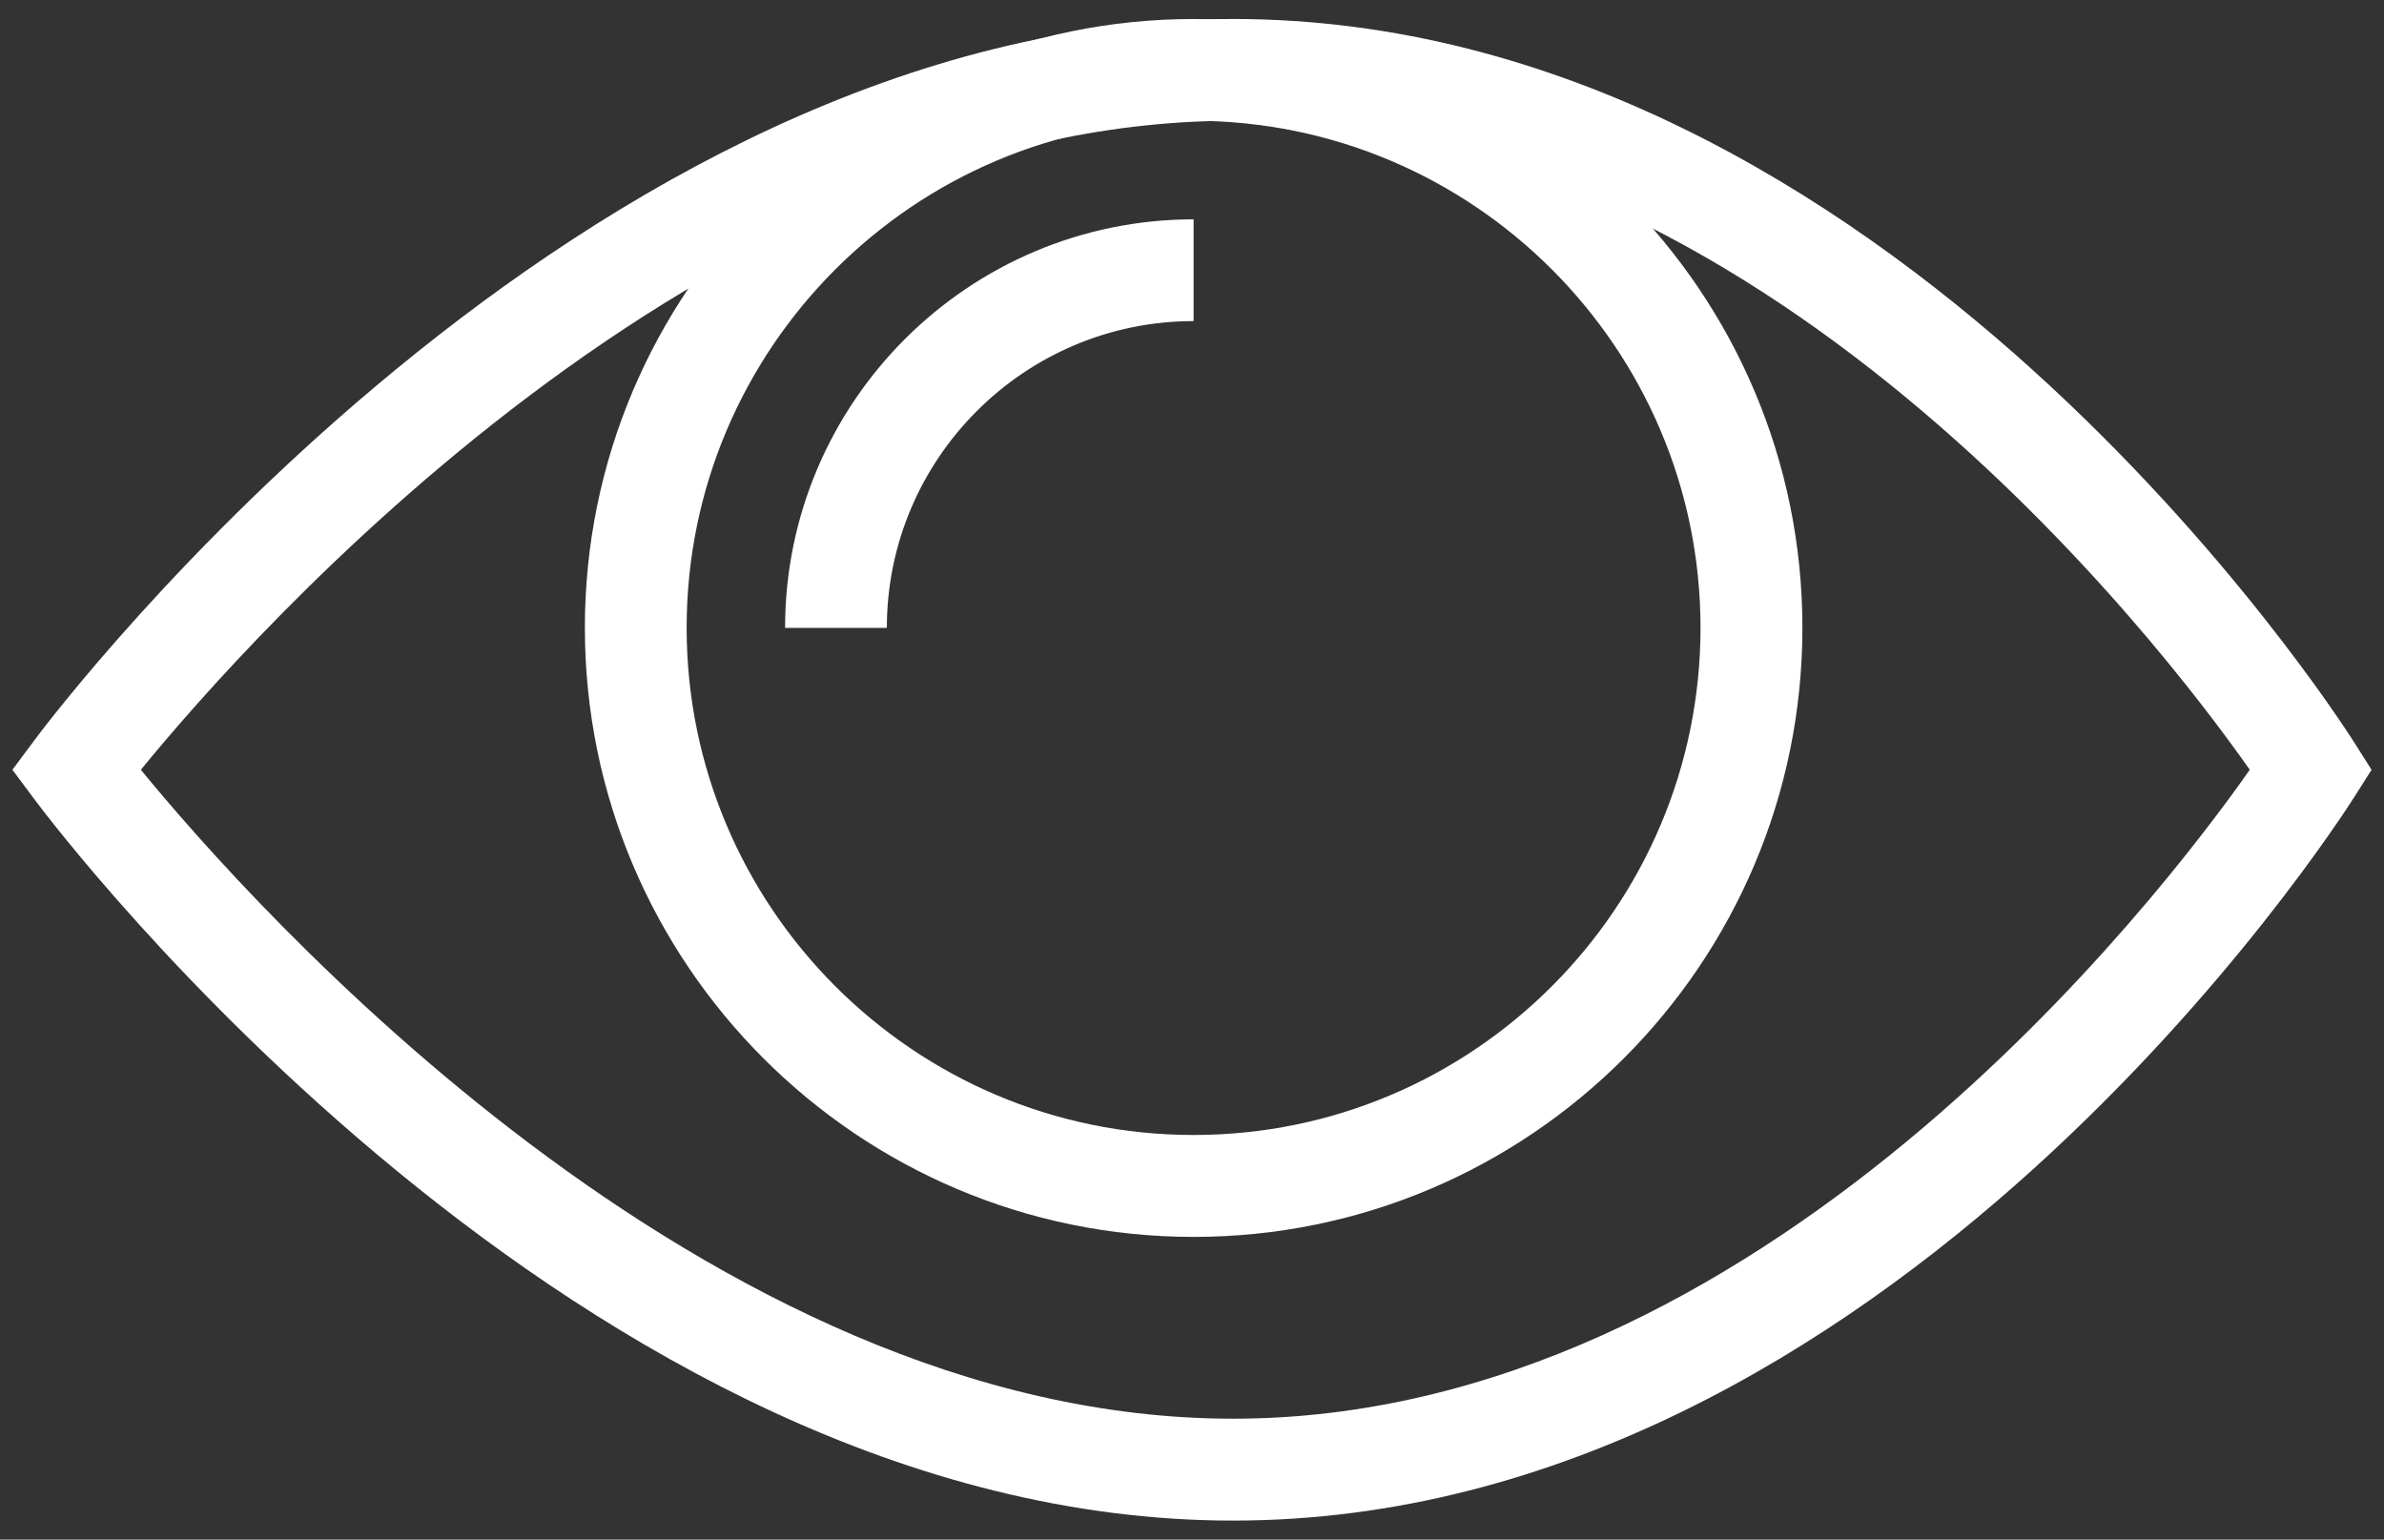 <?xml version="1.0" encoding="UTF-8"?>
<svg width="96px" height="62px" viewBox="0 0 96 62" version="1.1" xmlns="http://www.w3.org/2000/svg" xmlns:xlink="http://www.w3.org/1999/xlink">
    <rect x="0" y="0" width="96" height="62" fill="#333333" stroke="none"/>
    <!-- Generator: Sketch 48.2 (47327) - http://www.bohemiancoding.com/sketch -->
    <title>noun_preview_1389979</title>
    <desc>Created with Sketch.</desc>
    <defs></defs>
    <g id="Page-1" stroke="none" stroke-width="1" fill="none" fill-rule="evenodd">
        <g id="noun_preview_1389979" fill="#FFFFFF" fill-rule="nonzero">
            <g id="Group">
                <path d="M48.065,49.81 C34.549,49.81 23.552,38.806 23.552,25.28 C23.552,11.763 34.549,0.766 48.065,0.766 C61.582,0.766 72.58,11.763 72.58,25.28 C72.58,38.806 61.582,49.81 48.065,49.81 Z M48.065,4.864 C36.808,4.864 27.65,14.021 27.65,25.279 C27.65,36.543 36.808,45.706 48.065,45.706 C59.319,45.706 68.477,36.543 68.477,25.279 C68.477,14.021 59.319,4.864 48.065,4.864 Z" id="Shape"></path>
                <path d="M35.712,25.284 L31.614,25.284 C31.614,16.211 38.992,8.833 48.065,8.833 L48.065,12.931 C41.254,12.931 35.712,18.473 35.712,25.284 Z" id="Shape"></path>
                <path d="M49.651,61.234 C23.364,61.234 2.298,33.408 1.413,32.224 L0.5,30.999 L1.413,29.772 C2.299,28.588 23.364,0.765 49.651,0.765 C76.039,0.765 94.048,28.711 94.804,29.902 L95.499,30.999 L94.804,32.095 C94.049,33.285 76.039,61.234 49.651,61.234 Z M5.672,30.999 C10.028,36.318 28.421,57.131 49.651,57.131 C70.954,57.131 87.017,36.093 90.595,30.999 C87.017,25.904 70.953,4.864 49.651,4.864 C28.394,4.864 10.025,25.672 5.672,30.999 Z" id="Shape"></path>
            </g>
        </g>
    </g>
</svg>